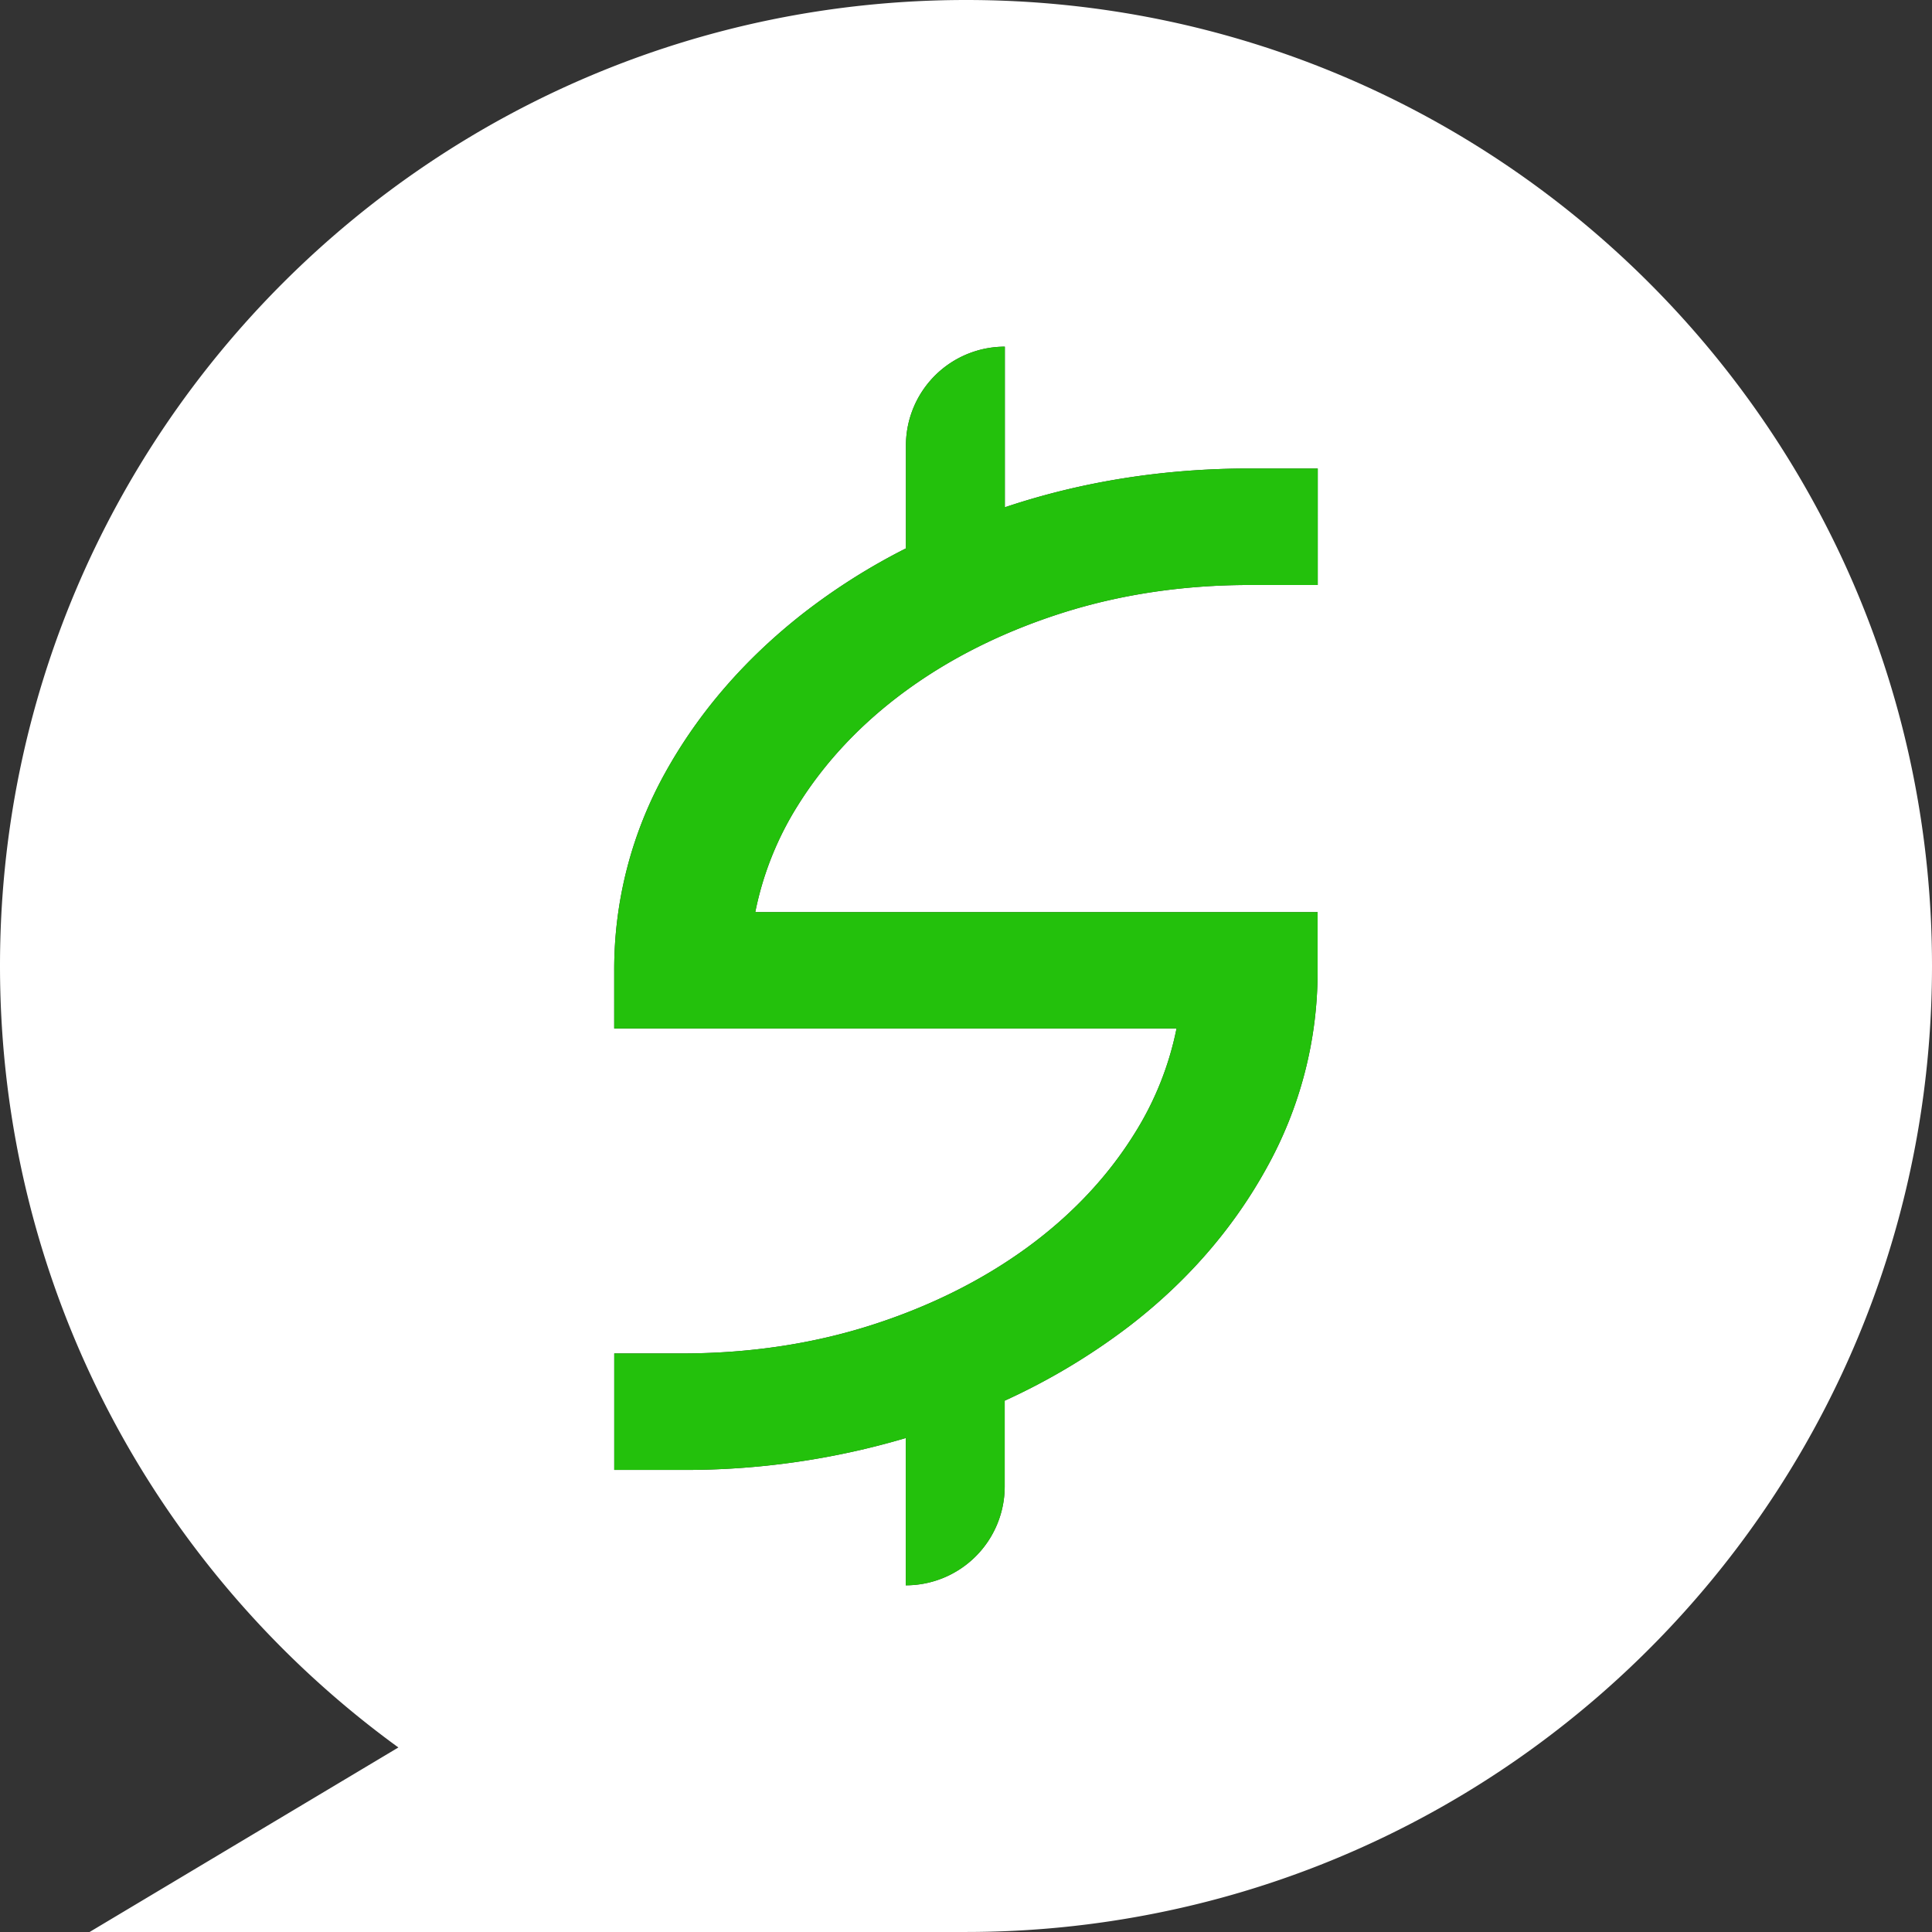 <svg xmlns="http://www.w3.org/2000/svg" viewBox="0 0 862.37 862.36"><rect x="0" y="0" width="862.37" height="862.36" fill="#333333" stroke="none"/><defs><style>.cls-1{fill:#fff;}.cls-2{fill:#23c10c;}</style></defs><g id="Layer_2" data-name="Layer 2"><g id="Layer_1-2" data-name="Layer 1"><path class="cls-1" d="M431.25,0C193.12,0,0,193,0,431.11,0,574.56,70,701.67,177.82,780L40,862.36h391.3a432.34,432.34,0,0,0,85.6-8.56C714,814.11,862.37,639.93,862.37,431.11,862.37,193,669.37,0,431.25,0ZM588.18,261.12H557.8c-29.63,0-57.89,4.23-84,12.58s-49.48,20-69.58,34.72C384.32,323,368.1,340.24,356,359.71a141.47,141.47,0,0,0-18.87,47.41h251v26.51a180,180,0,0,1-22.82,87.8c-14.93,27.08-35.66,50.89-61.62,70.78a289.24,289.24,0,0,1-55.23,33v38.26a44.15,44.15,0,0,1-44.15,44.15V641.88a346.62,346.62,0,0,1-99.79,14.24H274.18v-52h30.37c29.64,0,57.9-4.21,84-12.51s49.48-19.91,69.6-34.52c19.9-14.47,36.12-31.62,48.19-51a140,140,0,0,0,18.82-47h-251V433.38A180.58,180.58,0,0,1,297,344.78c14.91-26.85,35.6-50.73,61.51-71a280.78,280.78,0,0,1,45.86-29V198.89a44.15,44.15,0,0,1,44.15-44.15v71.7l.28-.1c34.14-11.43,70.82-17.22,109-17.22h30.39Z"/><path class="cls-2" d="M356,359.71a141.47,141.47,0,0,0-18.87,47.41h251v26.51a180,180,0,0,1-22.82,87.8c-14.93,27.08-35.66,50.89-61.62,70.78a289.24,289.24,0,0,1-55.23,33v38.26a44.15,44.15,0,0,1-44.15,44.15V641.88a346.62,346.62,0,0,1-99.79,14.24H274.18v-52h30.37c29.64,0,57.9-4.21,84-12.51s49.48-19.91,69.6-34.52c19.9-14.47,36.12-31.62,48.19-51a140,140,0,0,0,18.82-47h-251V433.38A180.58,180.58,0,0,1,297,344.78c14.91-26.85,35.6-50.73,61.51-71a280.78,280.78,0,0,1,45.86-29V198.89a44.15,44.15,0,0,1,44.15-44.15v71.7l.28-.1c34.14-11.43,70.82-17.22,109-17.22h30.39v52H557.8c-29.63,0-57.89,4.23-84,12.58s-49.48,20-69.58,34.72C384.32,323,368.1,340.24,356,359.71Z"/></g></g></svg>